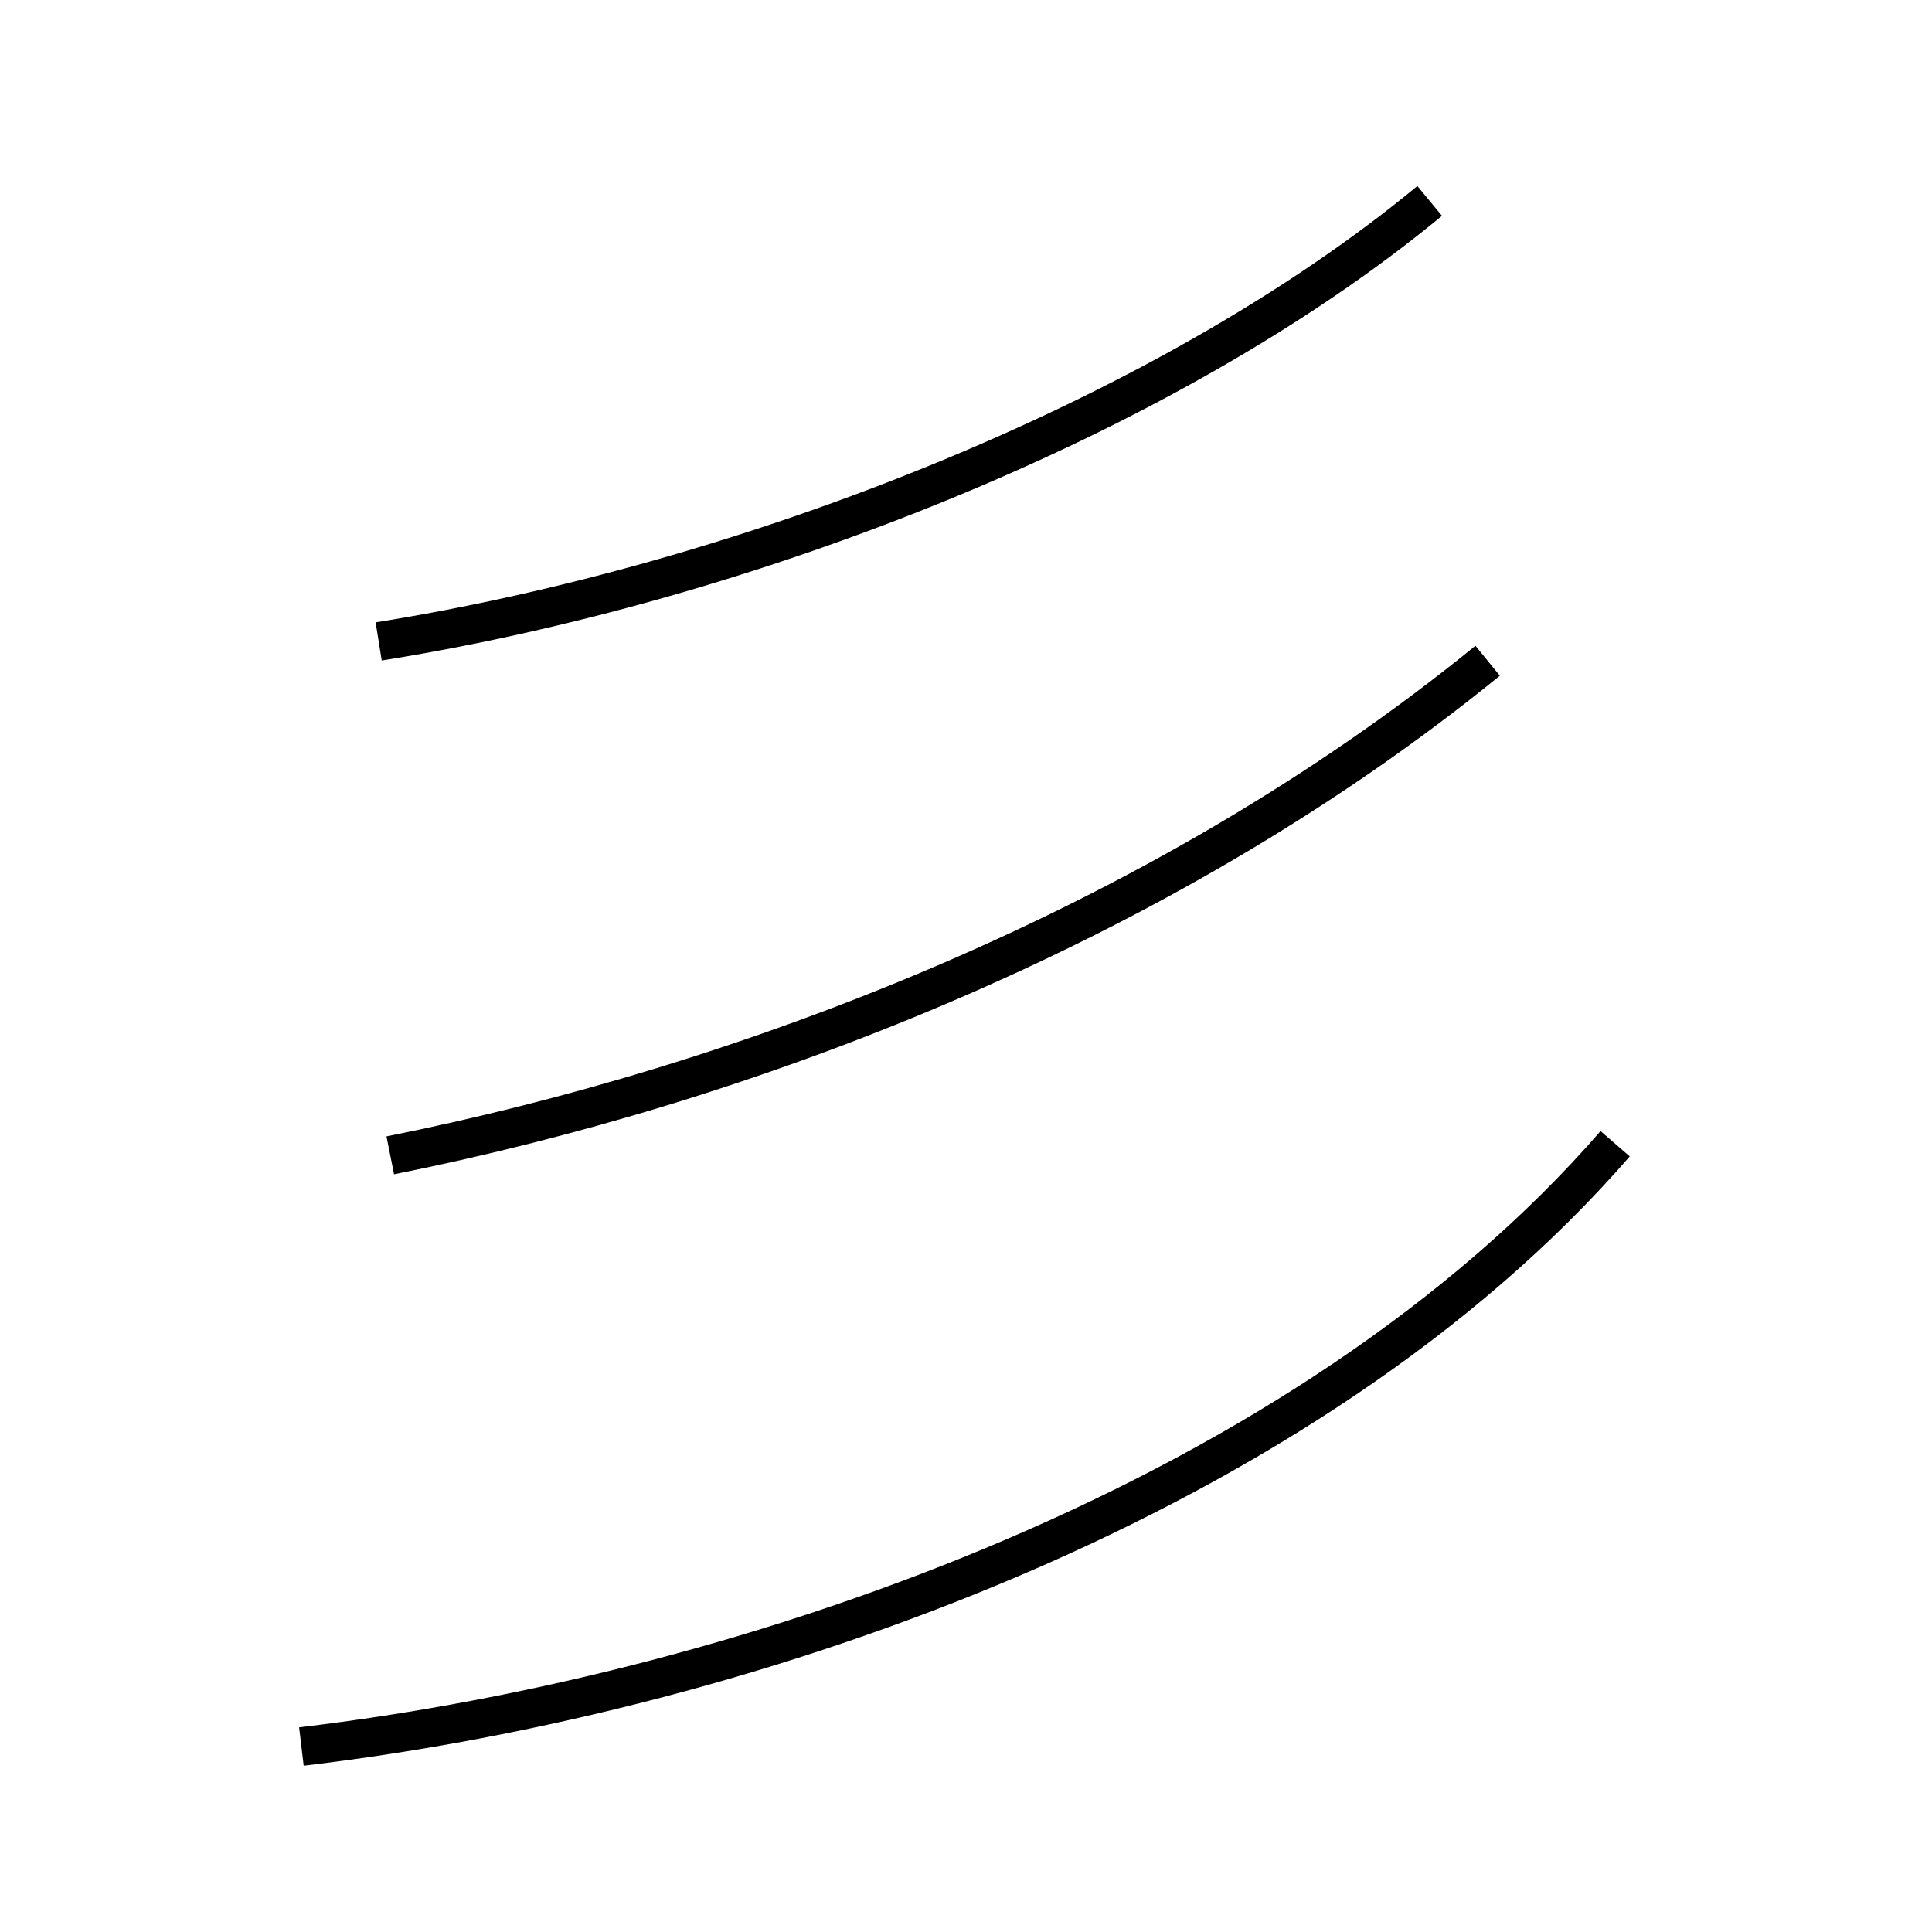 <?xml version='1.0' encoding='utf8'?>
<svg viewBox="0.0 -44.0 50.0 50.0" version="1.1" xmlns="http://www.w3.org/2000/svg">
<rect x="0.0" y="-44.0" width="50.0" height="50.0" fill="#808080" stroke="none"/>
<rect x="-1000" y="-1000" width="2000" height="2000" stroke="white" fill="white"/>
<g style="fill:none; stroke:#000000;  stroke-width:1">
<path d="M 10.1 14.1 C 19.1 15.9 29.9 19.9 38.5 26.9 M 9.8 27.4 C 19.2 28.9 30.1 33.1 37.0 38.8 M 7.8 -1.2 C 19.6 0.2 33.9 5.3 41.8 14.4" transform="scale(1, -1)" />
</g>
</svg>